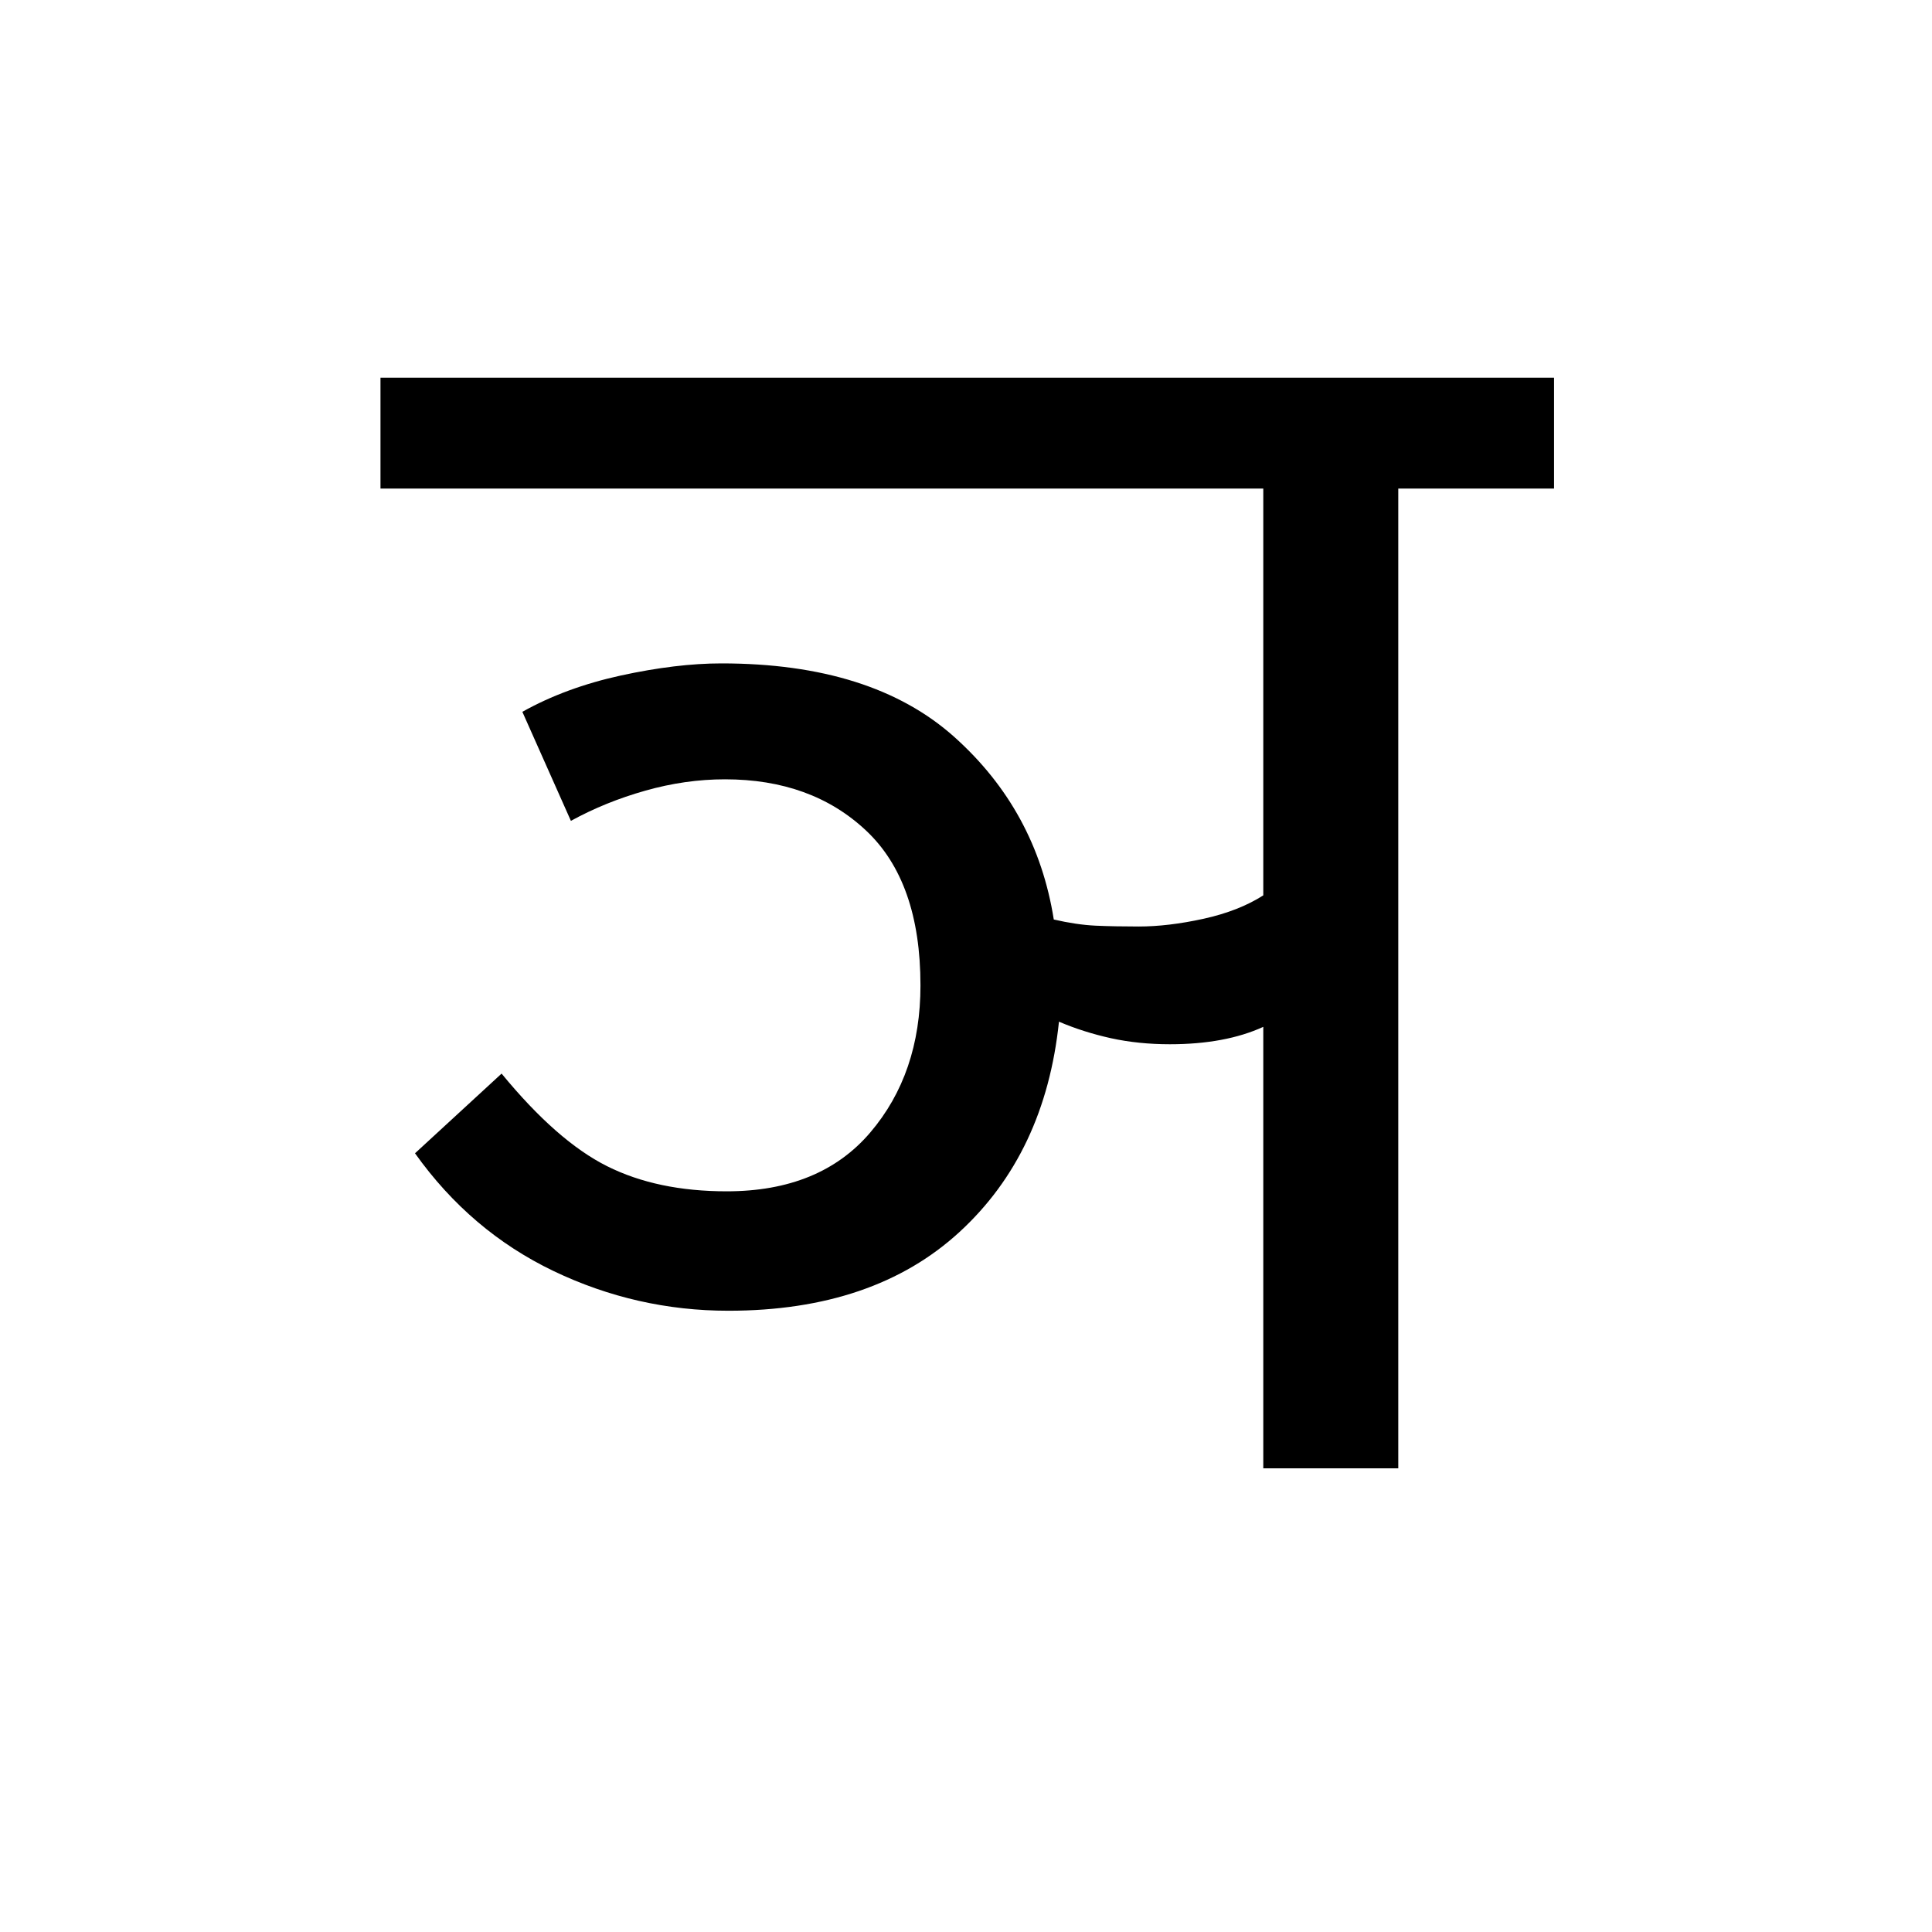 <?xml version='1.0' encoding='UTF-8'?>
<svg xmlns="http://www.w3.org/2000/svg" xmlns:xlink="http://www.w3.org/1999/xlink" width="250px" height="250px" viewBox="0 0 250 250" y="0px" x="0px" enable-background="new 0 0 250 250"><defs><symbol overflow="visible" id="3e5da85ba"><path d="M67.64-62.5c0-8.957-2.355-15.64-7.062-20.047-4.7-4.406-10.777-6.61-18.234-6.61-3.438 0-6.875.493-10.313 1.47-3.437.968-6.648 2.273-9.625 3.906l-6.281-14.11c3.738-2.093 7.992-3.66 12.766-4.703 4.78-1.039 9.113-1.562 13-1.562 12.988 0 23.03 3.172 30.125 9.515 7.093 6.344 11.382 14.22 12.875 23.625 1.945.45 3.738.715 5.375.797 1.644.074 3.515.11 5.609.11 2.54 0 5.336-.332 8.39-1 3.063-.676 5.641-1.688 7.735-3.032v-52.64H-2.234v-14.344h151.859v14.344h-20.156V0H112v-57.125c-3.281 1.5-7.313 2.25-12.094 2.25-2.687 0-5.23-.258-7.625-.781-2.386-.532-4.625-1.242-6.719-2.14-1.187 11.355-5.48 20.429-12.874 27.218-7.399 6.793-17.368 10.187-29.907 10.187-7.918 0-15.46-1.71-22.625-5.14-7.168-3.438-13.14-8.516-17.922-15.235l11.204-10.312c4.78 5.824 9.332 9.82 13.656 11.984 4.332 2.168 9.488 3.25 15.468 3.25 8.063 0 14.254-2.535 18.579-7.61 4.332-5.081 6.5-11.429 6.5-19.046zm0 0"/></symbol></defs><use xlink:href="#3e5da85ba" x="51.468" y="190"/></svg>